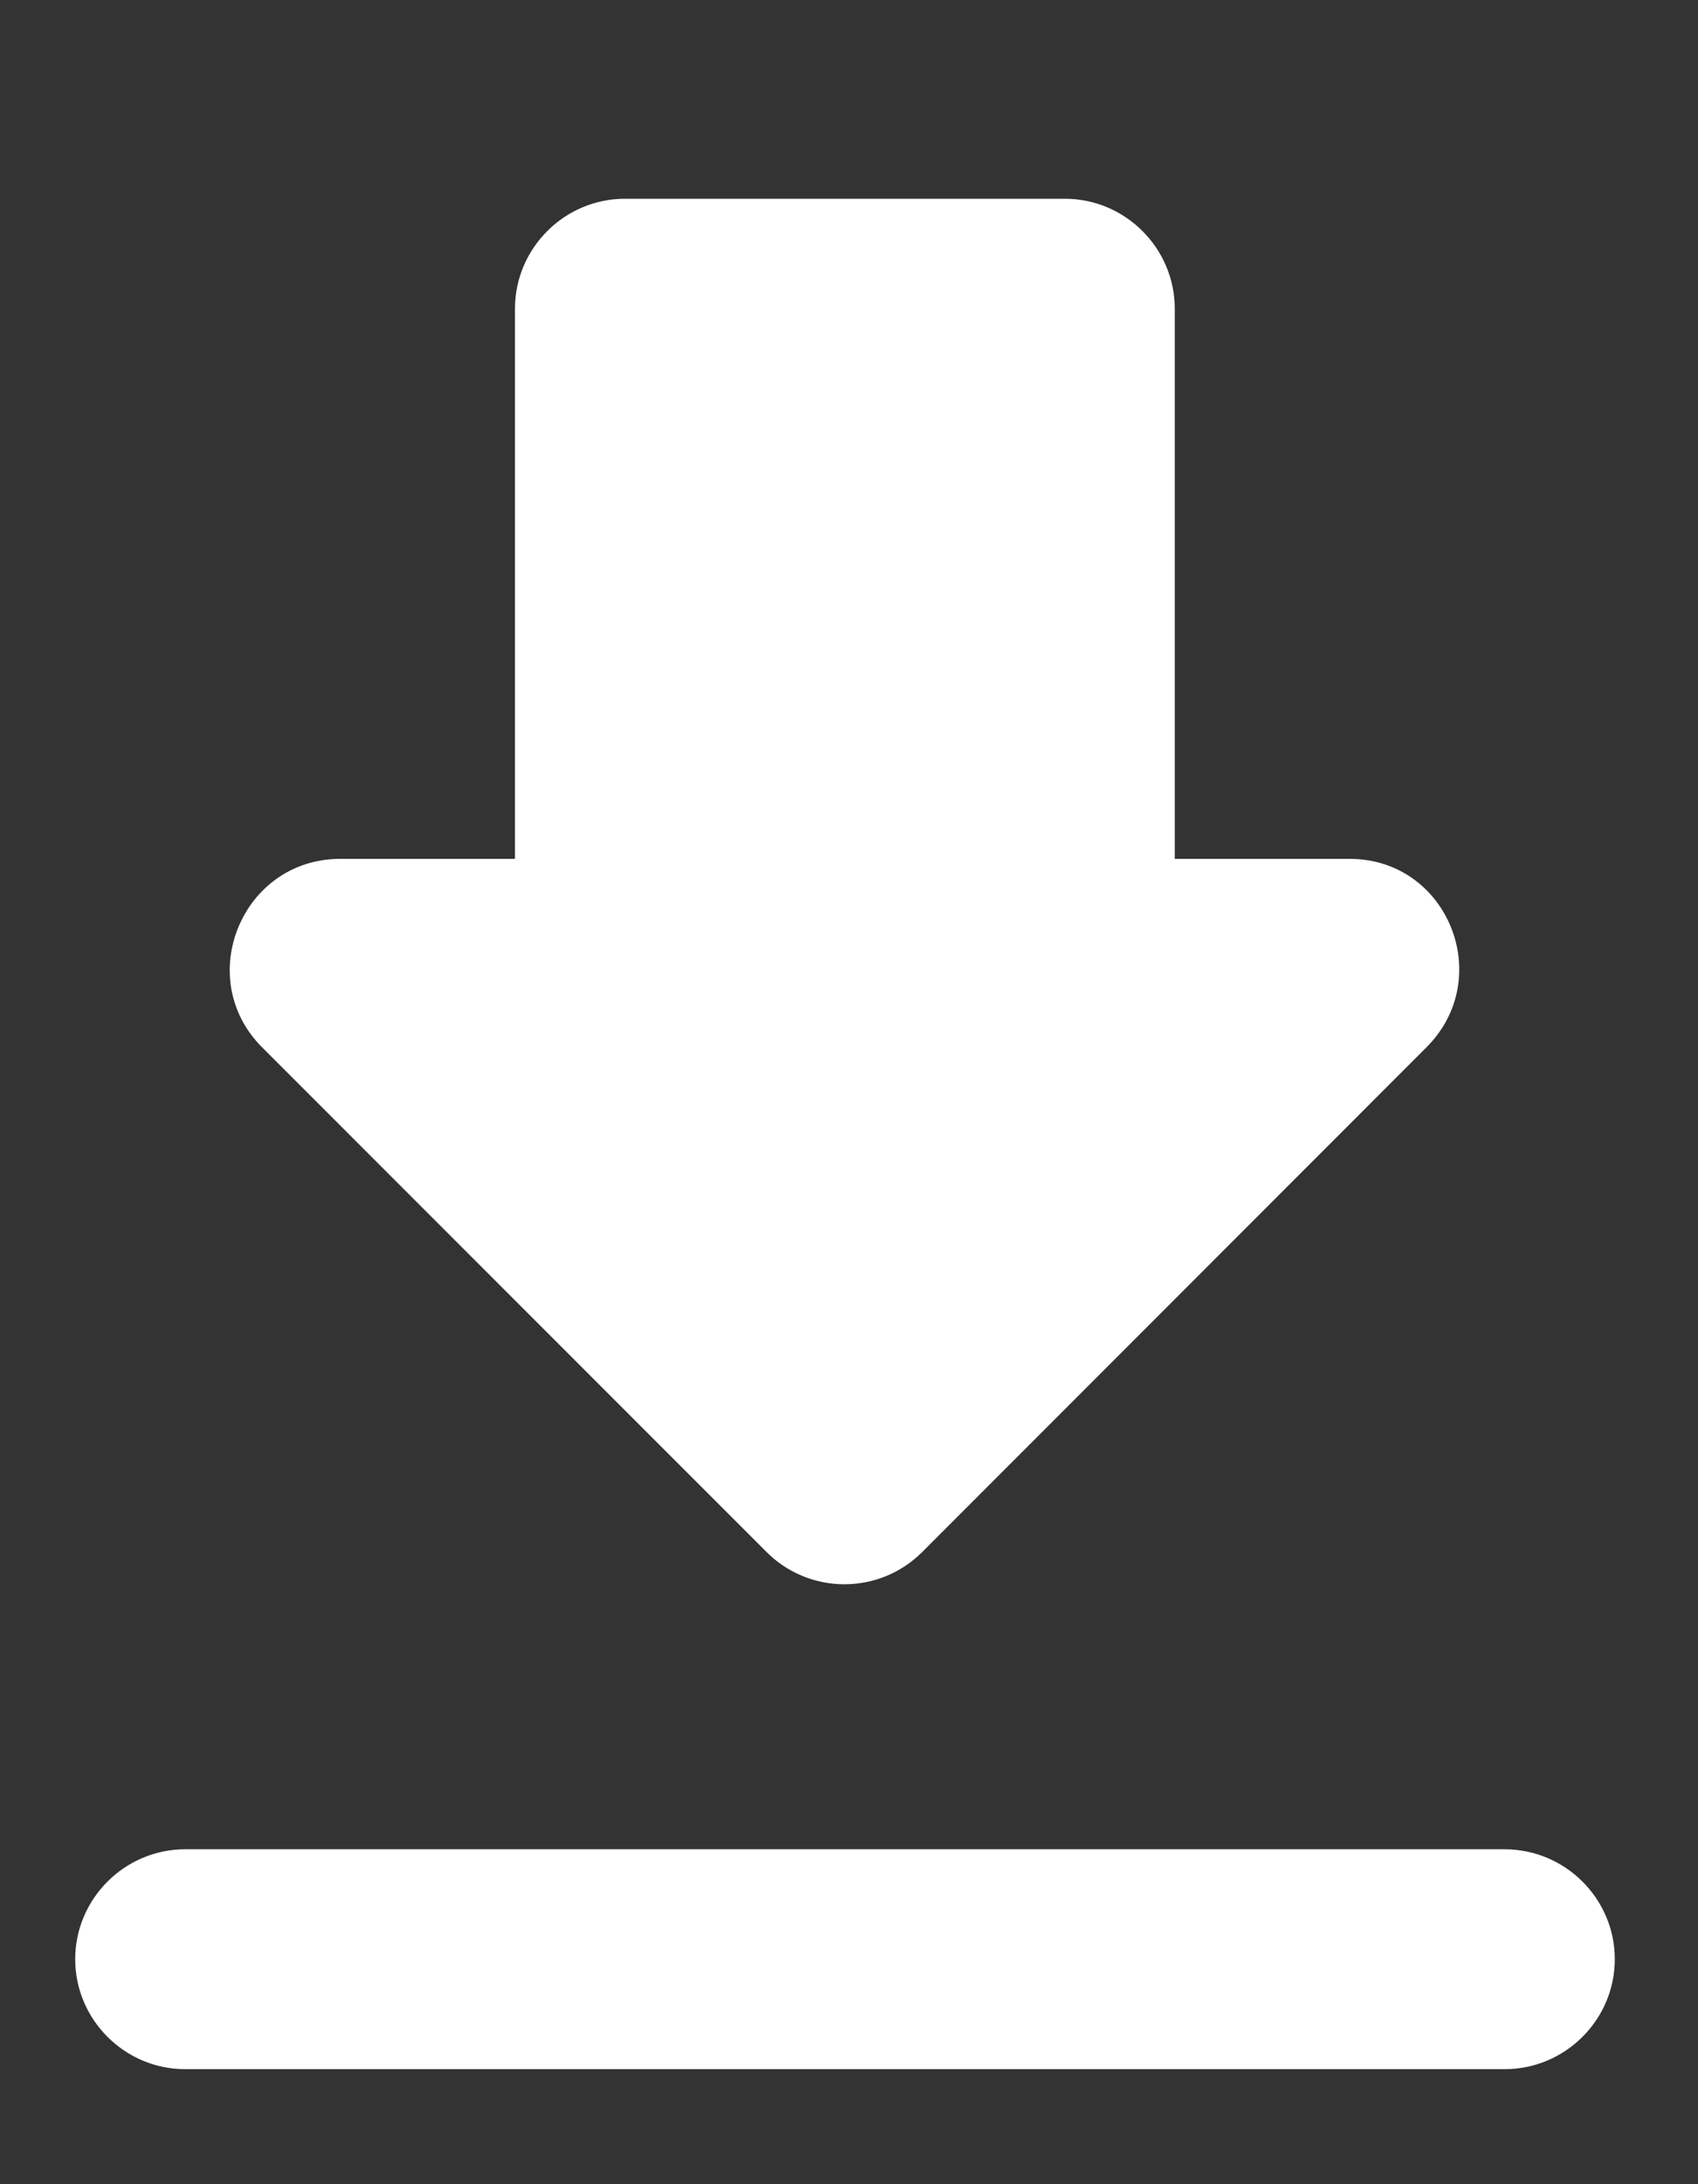 <svg width="7" height="9" viewBox="0 0 7 9" fill="none" xmlns="http://www.w3.org/2000/svg">
<rect x="0" y="0" width="7" height="9" fill="#333333" stroke="none"/>
<path d="M5.564 3.539H4.843V1.272C4.843 1.023 4.639 0.819 4.39 0.819H2.576C2.327 0.819 2.123 1.023 2.123 1.272V3.539H1.402C0.999 3.539 0.795 4.029 1.08 4.315L3.161 6.396C3.338 6.572 3.624 6.572 3.801 6.396L5.881 4.315C6.167 4.029 5.968 3.539 5.564 3.539ZM0.31 8.073C0.31 8.322 0.514 8.526 0.763 8.526H6.203C6.453 8.526 6.657 8.322 6.657 8.073C6.657 7.824 6.453 7.62 6.203 7.62H0.763C0.514 7.62 0.31 7.824 0.31 8.073Z" fill="white"/>
</svg>
